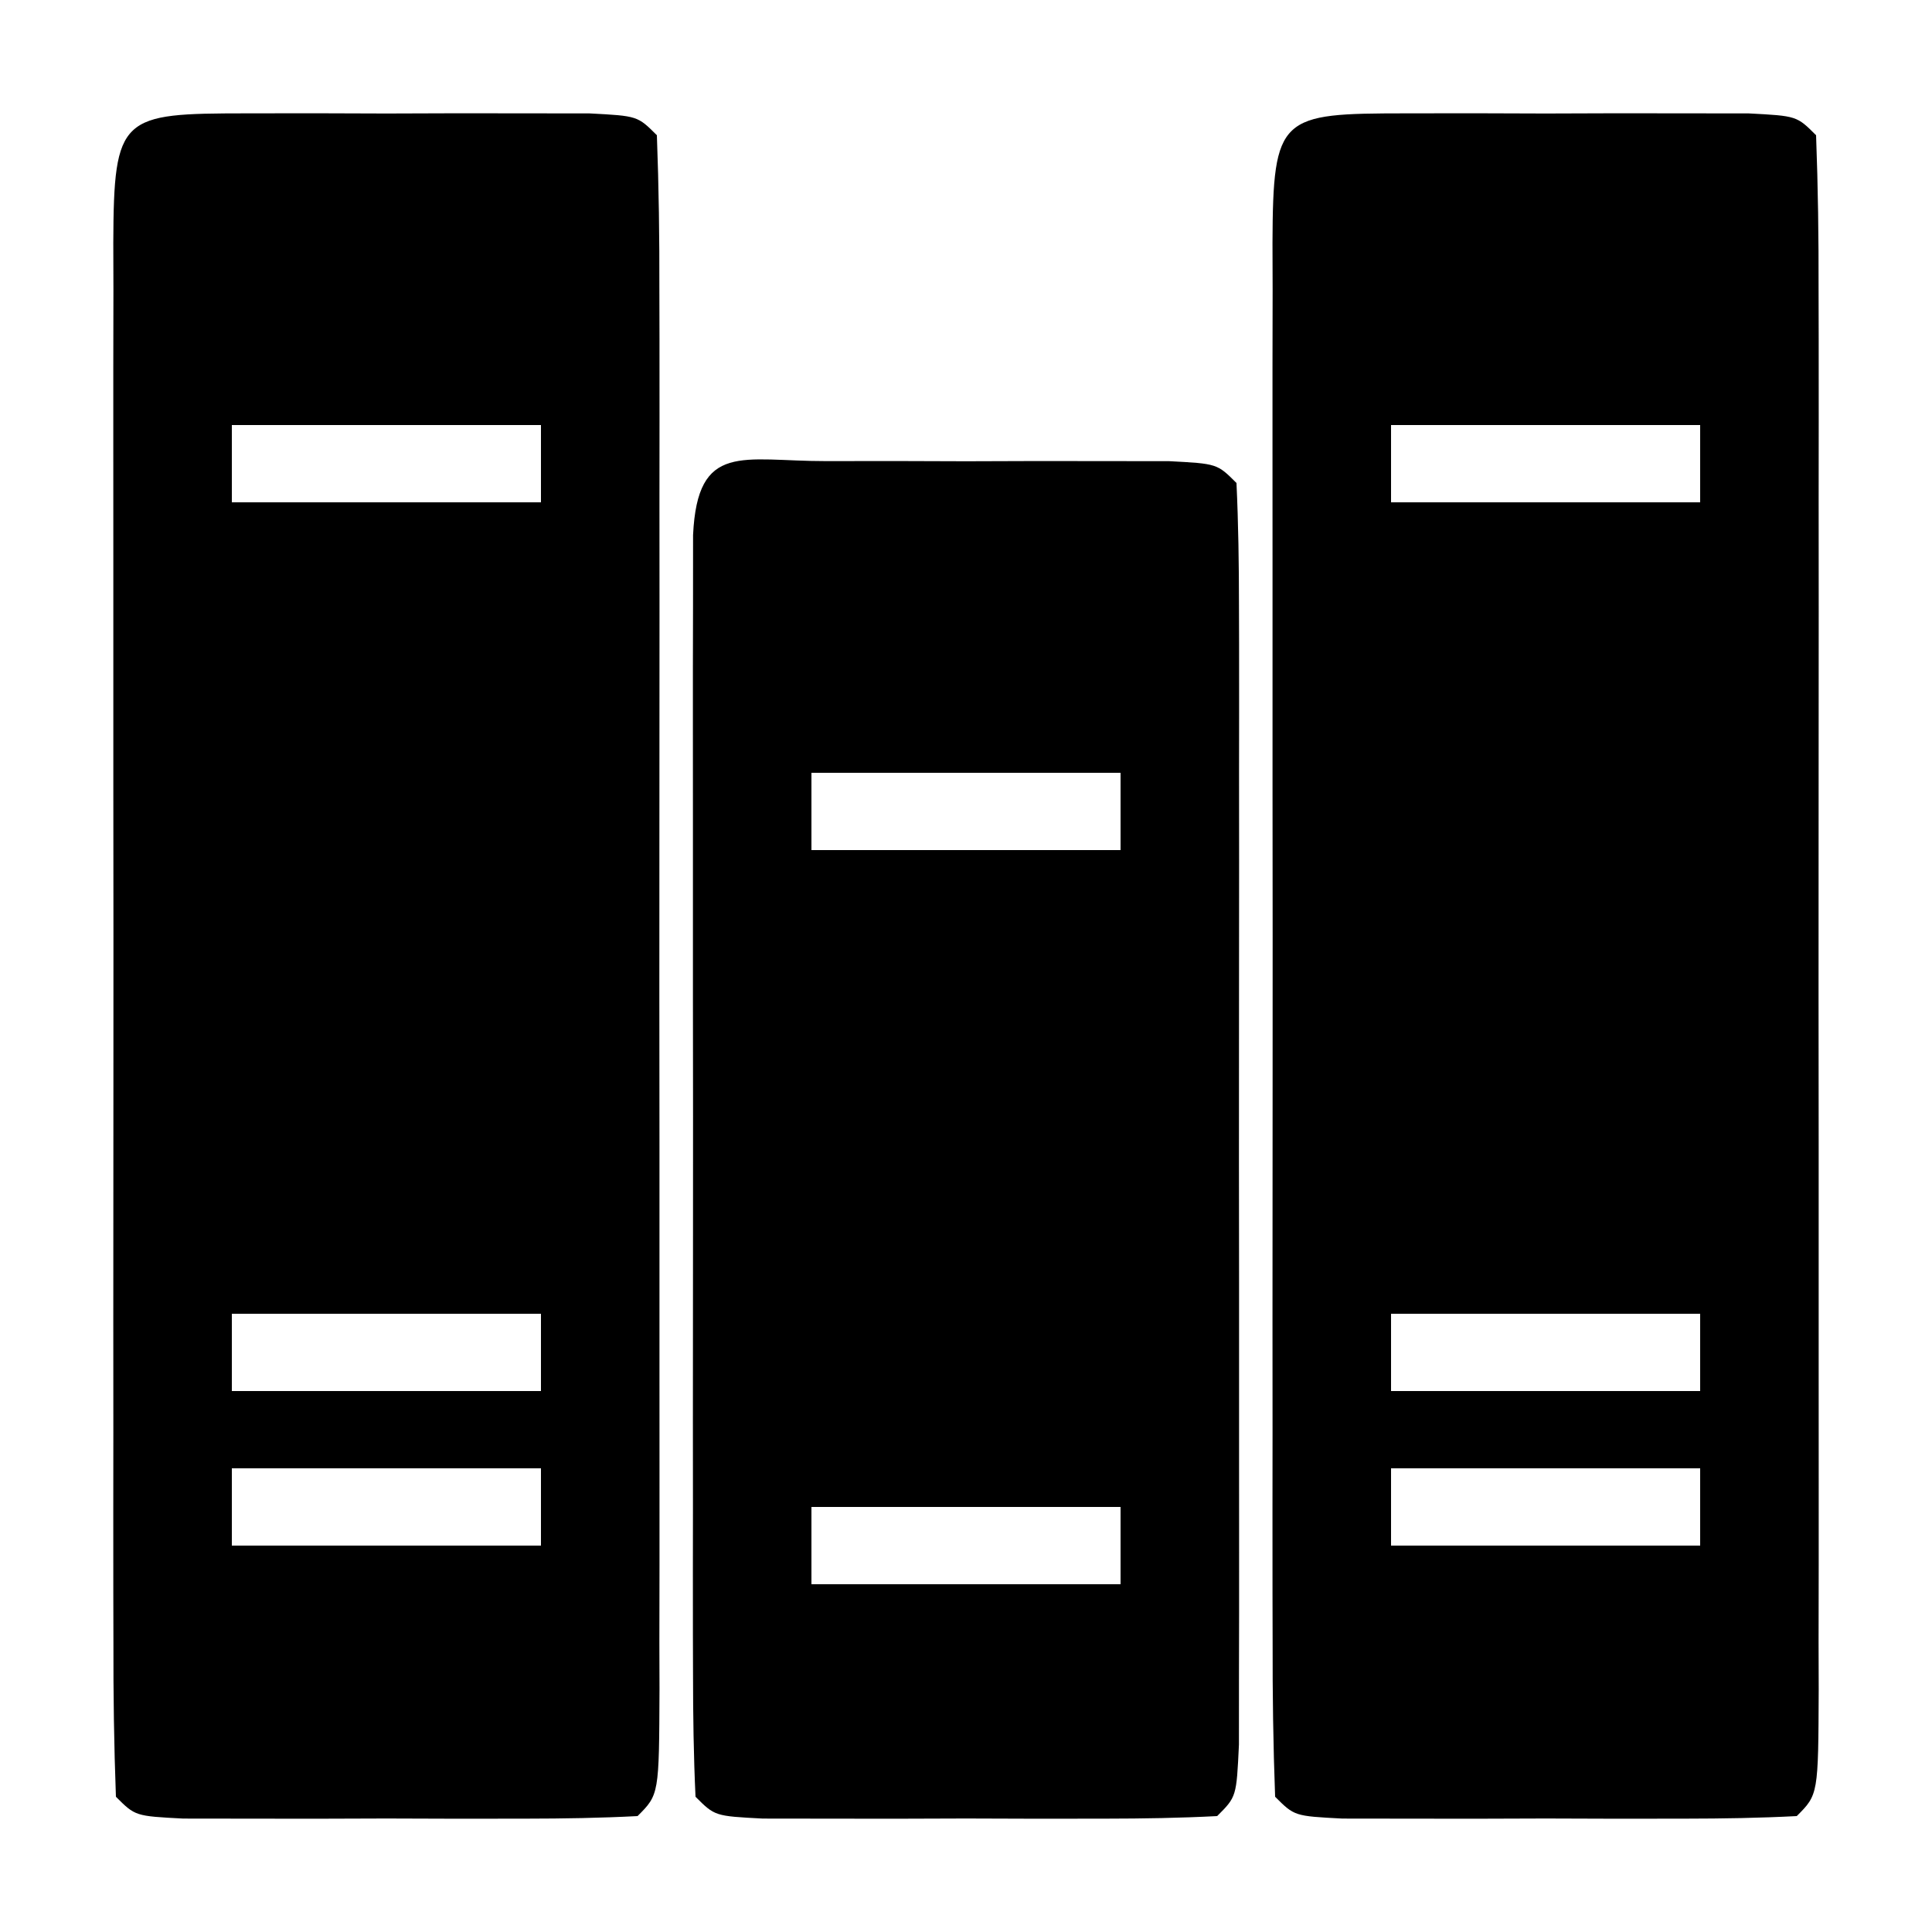 <?xml version="1.0" encoding="UTF-8"?>
<svg version="1.1" xmlns="http://www.w3.org/2000/svg" width="100" height="100">
<path d="M0 0 C1.165 -0.001 2.331 -0.003 3.531 -0.004 C4.758 -0 5.986 0.004 7.25 0.008 C9.091 0.002 9.091 0.002 10.969 -0.004 C12.717 -0.002 12.717 -0.002 14.5 0 C15.578 0.001 16.655 0.002 17.766 0.003 C20.25 0.133 20.25 0.133 21.25 1.133 C21.35 3.805 21.386 6.452 21.379 9.125 C21.381 9.962 21.383 10.8 21.385 11.662 C21.389 14.444 21.386 17.226 21.383 20.008 C21.383 21.932 21.384 23.856 21.386 25.781 C21.387 29.819 21.385 33.858 21.38 37.896 C21.375 43.085 21.378 48.274 21.384 53.463 C21.388 57.439 21.386 61.414 21.384 65.389 C21.383 67.303 21.384 69.217 21.386 71.131 C21.389 73.801 21.385 76.471 21.379 79.141 C21.381 79.94 21.383 80.739 21.386 81.562 C21.364 87.019 21.364 87.019 20.25 88.133 C18.335 88.233 16.417 88.264 14.5 88.266 C13.335 88.267 12.169 88.268 10.969 88.27 C9.742 88.266 8.514 88.262 7.25 88.258 C5.409 88.264 5.409 88.264 3.531 88.27 C2.366 88.268 1.201 88.267 0 88.266 C-1.078 88.264 -2.155 88.263 -3.266 88.262 C-5.75 88.133 -5.75 88.133 -6.75 87.133 C-6.85 84.46 -6.886 81.814 -6.879 79.141 C-6.881 78.303 -6.883 77.466 -6.885 76.603 C-6.889 73.821 -6.886 71.04 -6.883 68.258 C-6.883 66.333 -6.884 64.409 -6.886 62.485 C-6.887 58.446 -6.885 54.408 -6.88 50.369 C-6.875 45.18 -6.878 39.991 -6.884 34.802 C-6.888 30.827 -6.886 26.852 -6.884 22.876 C-6.883 20.963 -6.884 19.049 -6.886 17.135 C-6.889 14.465 -6.885 11.795 -6.879 9.125 C-6.881 8.326 -6.883 7.527 -6.886 6.704 C-6.86 0.104 -6.488 0.007 0 0 Z M-0.75 16.133 C-0.75 17.453 -0.75 18.773 -0.75 20.133 C4.53 20.133 9.81 20.133 15.25 20.133 C15.25 18.813 15.25 17.493 15.25 16.133 C9.97 16.133 4.69 16.133 -0.75 16.133 Z M-0.75 62.133 C-0.75 63.453 -0.75 64.773 -0.75 66.133 C4.53 66.133 9.81 66.133 15.25 66.133 C15.25 64.813 15.25 63.493 15.25 62.133 C9.97 62.133 4.69 62.133 -0.75 62.133 Z M-0.75 70.133 C-0.75 71.453 -0.75 72.773 -0.75 74.133 C4.53 74.133 9.81 74.133 15.25 74.133 C15.25 72.813 15.25 71.493 15.25 70.133 C9.97 70.133 4.69 70.133 -0.75 70.133 Z " fill="#000000" transform="translate(72.75,5.867)"/>
<path d="M0 0 C1.165 -0.001 2.331 -0.003 3.531 -0.004 C4.758 -0 5.986 0.004 7.25 0.008 C9.091 0.002 9.091 0.002 10.969 -0.004 C12.717 -0.002 12.717 -0.002 14.5 0 C15.578 0.001 16.655 0.002 17.766 0.003 C20.25 0.133 20.25 0.133 21.25 1.133 C21.35 3.805 21.386 6.452 21.379 9.125 C21.381 9.962 21.383 10.8 21.385 11.662 C21.389 14.444 21.386 17.226 21.383 20.008 C21.383 21.932 21.384 23.856 21.386 25.781 C21.387 29.819 21.385 33.858 21.38 37.896 C21.375 43.085 21.378 48.274 21.384 53.463 C21.388 57.439 21.386 61.414 21.384 65.389 C21.383 67.303 21.384 69.217 21.386 71.131 C21.389 73.801 21.385 76.471 21.379 79.141 C21.381 79.94 21.383 80.739 21.386 81.562 C21.364 87.019 21.364 87.019 20.25 88.133 C18.335 88.233 16.417 88.264 14.5 88.266 C13.335 88.267 12.169 88.268 10.969 88.27 C9.742 88.266 8.514 88.262 7.25 88.258 C5.409 88.264 5.409 88.264 3.531 88.27 C2.366 88.268 1.201 88.267 0 88.266 C-1.078 88.264 -2.155 88.263 -3.266 88.262 C-5.75 88.133 -5.75 88.133 -6.75 87.133 C-6.85 84.46 -6.886 81.814 -6.879 79.141 C-6.881 78.303 -6.883 77.466 -6.885 76.603 C-6.889 73.821 -6.886 71.04 -6.883 68.258 C-6.883 66.333 -6.884 64.409 -6.886 62.485 C-6.887 58.446 -6.885 54.408 -6.88 50.369 C-6.875 45.18 -6.878 39.991 -6.884 34.802 C-6.888 30.827 -6.886 26.852 -6.884 22.876 C-6.883 20.963 -6.884 19.049 -6.886 17.135 C-6.889 14.465 -6.885 11.795 -6.879 9.125 C-6.881 8.326 -6.883 7.527 -6.886 6.704 C-6.86 0.104 -6.488 0.007 0 0 Z M-0.75 16.133 C-0.75 17.453 -0.75 18.773 -0.75 20.133 C4.53 20.133 9.81 20.133 15.25 20.133 C15.25 18.813 15.25 17.493 15.25 16.133 C9.97 16.133 4.69 16.133 -0.75 16.133 Z M-0.75 62.133 C-0.75 63.453 -0.75 64.773 -0.75 66.133 C4.53 66.133 9.81 66.133 15.25 66.133 C15.25 64.813 15.25 63.493 15.25 62.133 C9.97 62.133 4.69 62.133 -0.75 62.133 Z M-0.75 70.133 C-0.75 71.453 -0.75 72.773 -0.75 74.133 C4.53 74.133 9.81 74.133 15.25 74.133 C15.25 72.813 15.25 71.493 15.25 70.133 C9.97 70.133 4.69 70.133 -0.75 70.133 Z " fill="#000000" transform="translate(12.75,5.867)"/>
<path d="M0 0 C1.165 -0.001 2.331 -0.003 3.531 -0.004 C4.758 -0 5.986 0.004 7.25 0.008 C9.091 0.002 9.091 0.002 10.969 -0.004 C12.717 -0.002 12.717 -0.002 14.5 0 C15.578 0.001 16.655 0.002 17.766 0.003 C20.25 0.133 20.25 0.133 21.25 1.133 C21.349 3.244 21.378 5.359 21.379 7.473 C21.381 8.134 21.383 8.796 21.385 9.478 C21.389 11.676 21.386 13.873 21.383 16.07 C21.383 17.591 21.384 19.112 21.386 20.633 C21.387 23.824 21.385 27.015 21.38 30.206 C21.375 34.305 21.378 38.405 21.384 42.504 C21.388 45.646 21.386 48.787 21.384 51.928 C21.383 53.44 21.384 54.952 21.386 56.464 C21.389 58.574 21.385 60.683 21.379 62.793 C21.379 63.996 21.378 65.199 21.377 66.438 C21.25 69.133 21.25 69.133 20.25 70.133 C18.335 70.233 16.417 70.264 14.5 70.266 C13.335 70.267 12.169 70.268 10.969 70.27 C9.742 70.266 8.514 70.262 7.25 70.258 C5.409 70.264 5.409 70.264 3.531 70.27 C2.366 70.268 1.201 70.267 0 70.266 C-1.078 70.264 -2.155 70.263 -3.266 70.262 C-5.75 70.133 -5.75 70.133 -6.75 69.133 C-6.849 67.021 -6.878 64.907 -6.879 62.793 C-6.882 61.8 -6.882 61.8 -6.885 60.788 C-6.889 58.59 -6.886 56.393 -6.883 54.195 C-6.883 52.675 -6.884 51.154 -6.886 49.633 C-6.887 46.442 -6.885 43.251 -6.88 40.06 C-6.875 35.96 -6.878 31.861 -6.884 27.761 C-6.888 24.62 -6.886 21.479 -6.884 18.337 C-6.883 16.825 -6.884 15.313 -6.886 13.801 C-6.889 11.692 -6.885 9.582 -6.879 7.473 C-6.879 6.27 -6.878 5.067 -6.877 3.828 C-6.648 -1.033 -4.315 0.005 0 0 Z M-0.75 16.133 C-0.75 17.453 -0.75 18.773 -0.75 20.133 C4.53 20.133 9.81 20.133 15.25 20.133 C15.25 18.813 15.25 17.493 15.25 16.133 C9.97 16.133 4.69 16.133 -0.75 16.133 Z M-0.75 54.133 C-0.75 55.453 -0.75 56.773 -0.75 58.133 C4.53 58.133 9.81 58.133 15.25 58.133 C15.25 56.813 15.25 55.493 15.25 54.133 C9.97 54.133 4.69 54.133 -0.75 54.133 Z " fill="#000000" transform="translate(42.75,23.867)"/>
</svg>
